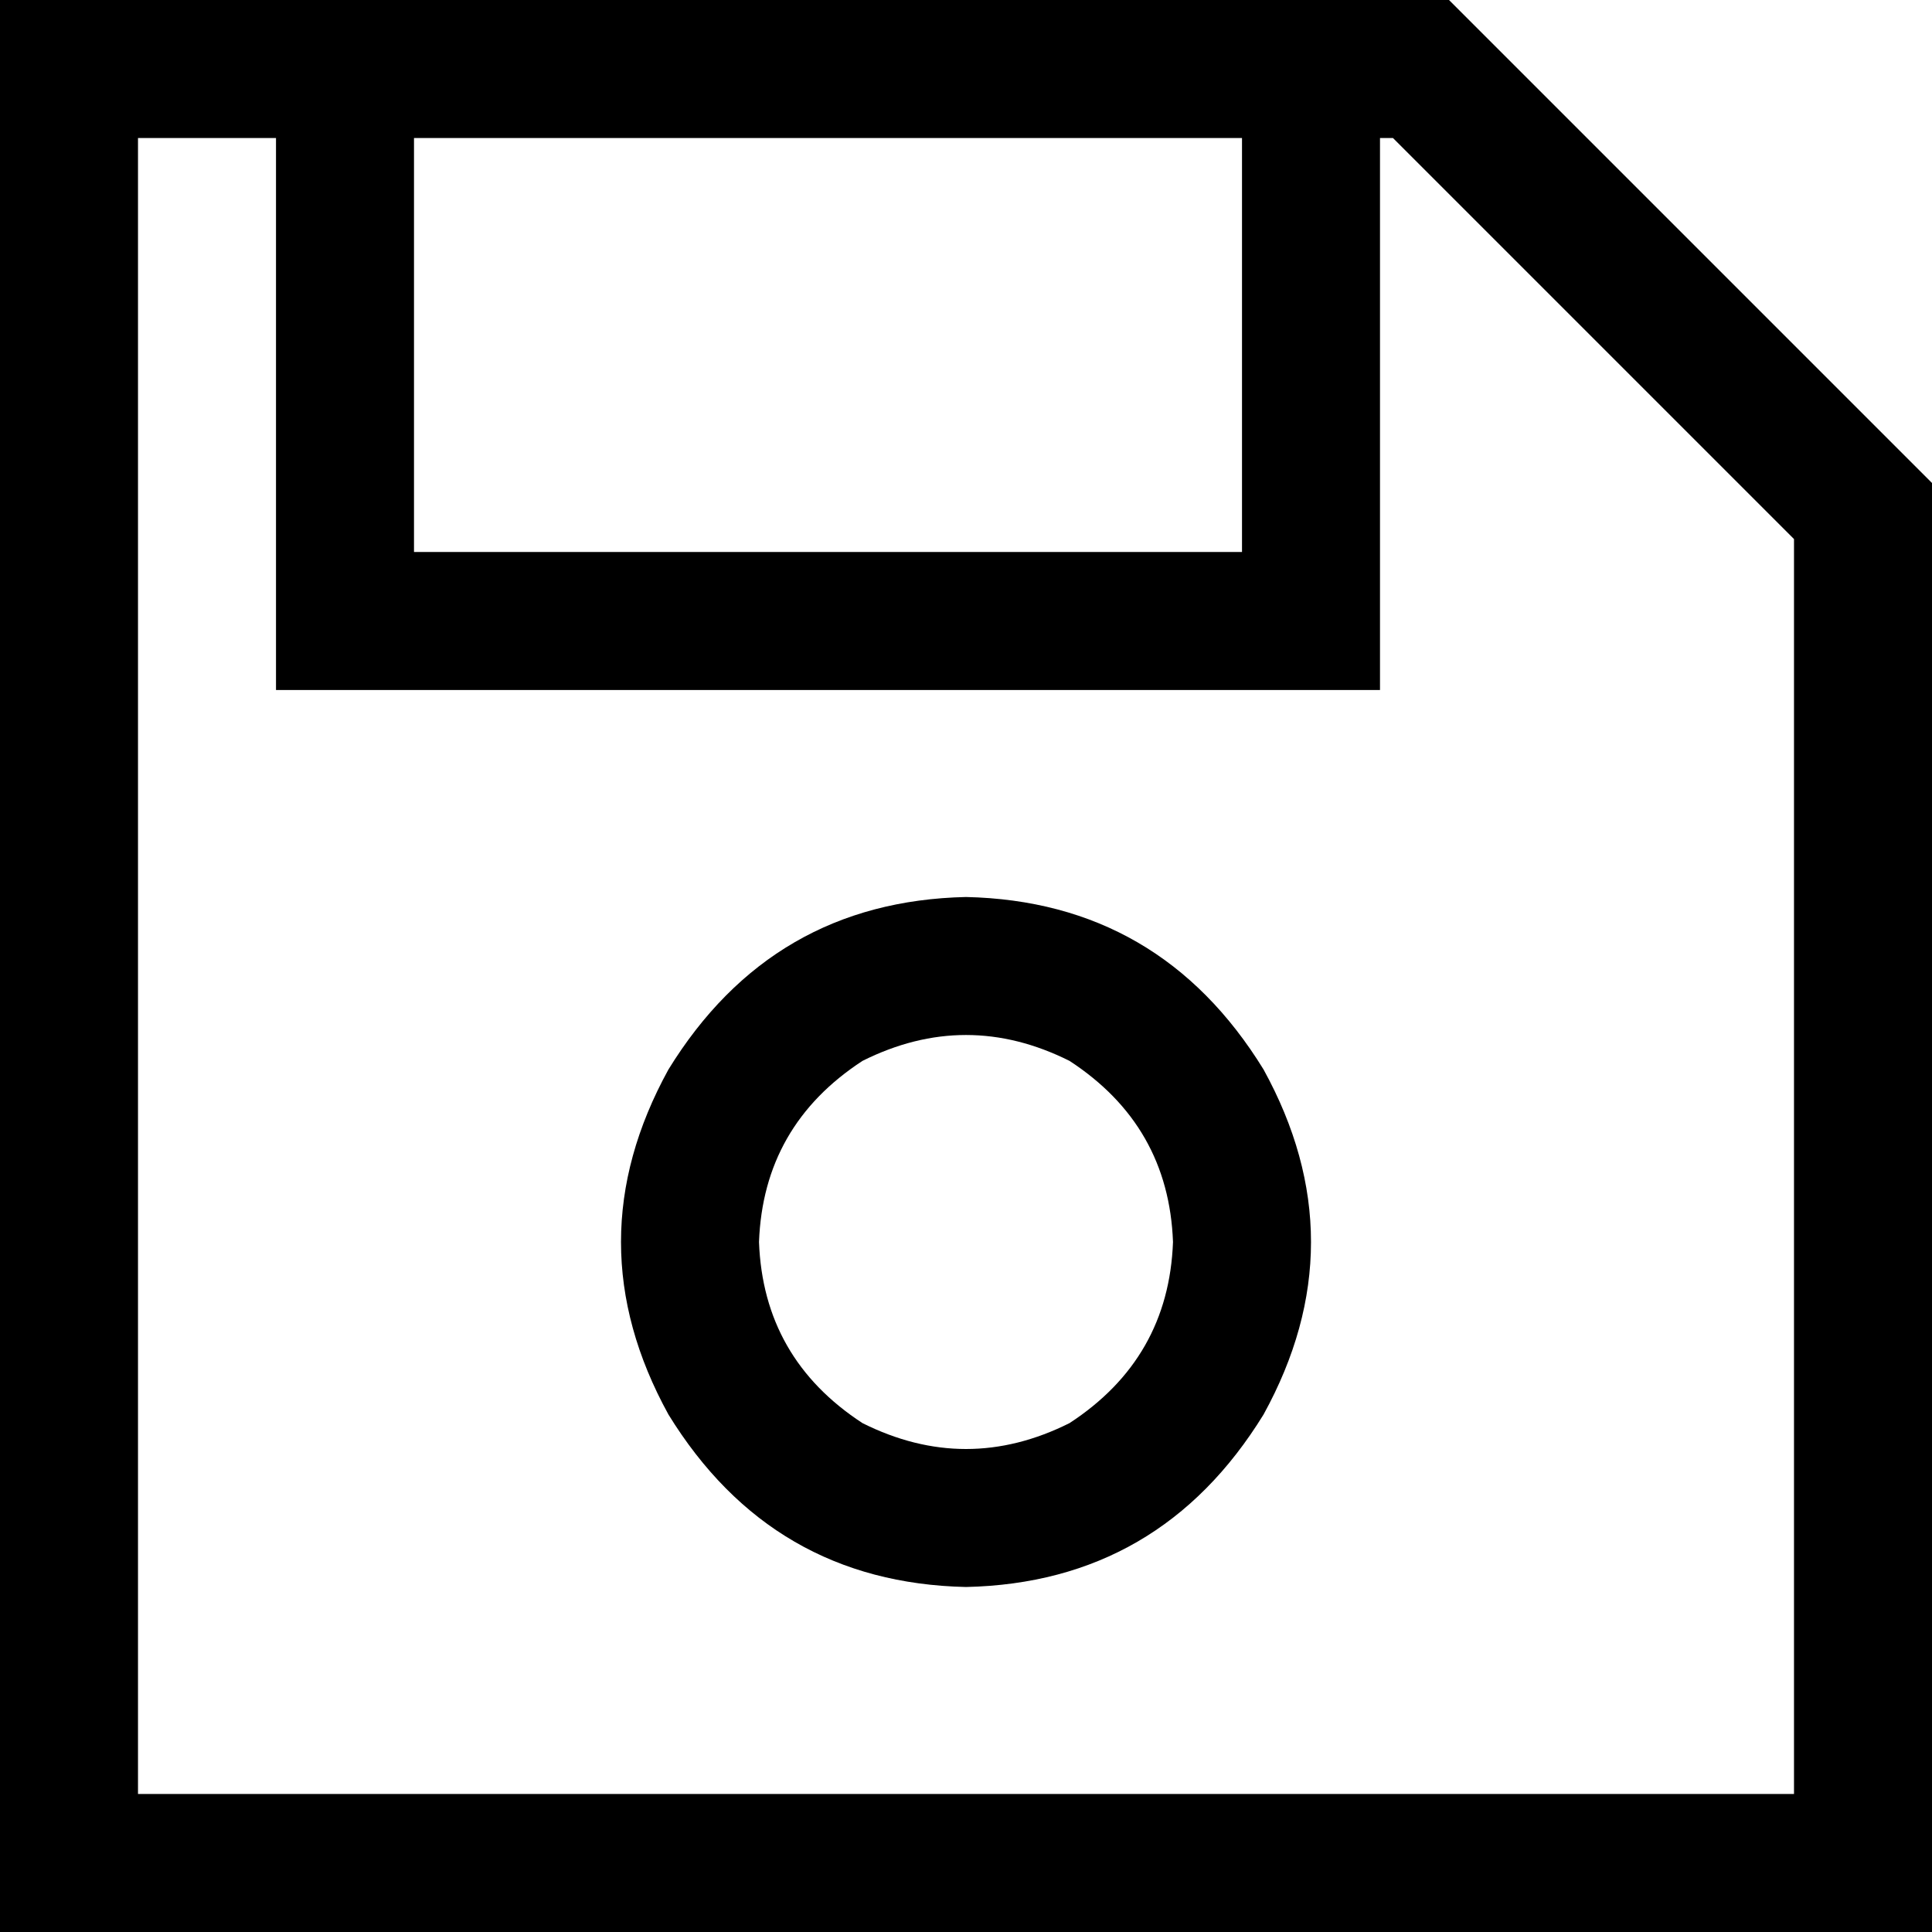 <svg xmlns="http://www.w3.org/2000/svg" viewBox="0 0 448 448">
    <path d="M 32 448 L 0 448 L 0 416 L 0 32 L 0 0 L 32 0 L 336 0 L 448 112 L 448 416 L 448 448 L 416 448 L 32 448 L 32 448 Z M 416 416 L 416 125 L 323 32 L 320 32 L 320 144 L 320 160 L 304 160 L 80 160 L 64 160 L 64 144 L 64 32 L 32 32 L 32 416 L 416 416 L 416 416 Z M 96 32 L 96 128 L 288 128 L 288 32 L 96 32 L 96 32 Z M 176 288 Q 177 315 200 330 Q 224 342 248 330 Q 271 315 272 288 Q 271 261 248 246 Q 224 234 200 246 Q 177 261 176 288 L 176 288 Z M 224 368 Q 179 367 155 328 Q 133 288 155 248 Q 179 209 224 208 Q 269 209 293 248 Q 315 288 293 328 Q 269 367 224 368 L 224 368 Z"/>
</svg>
